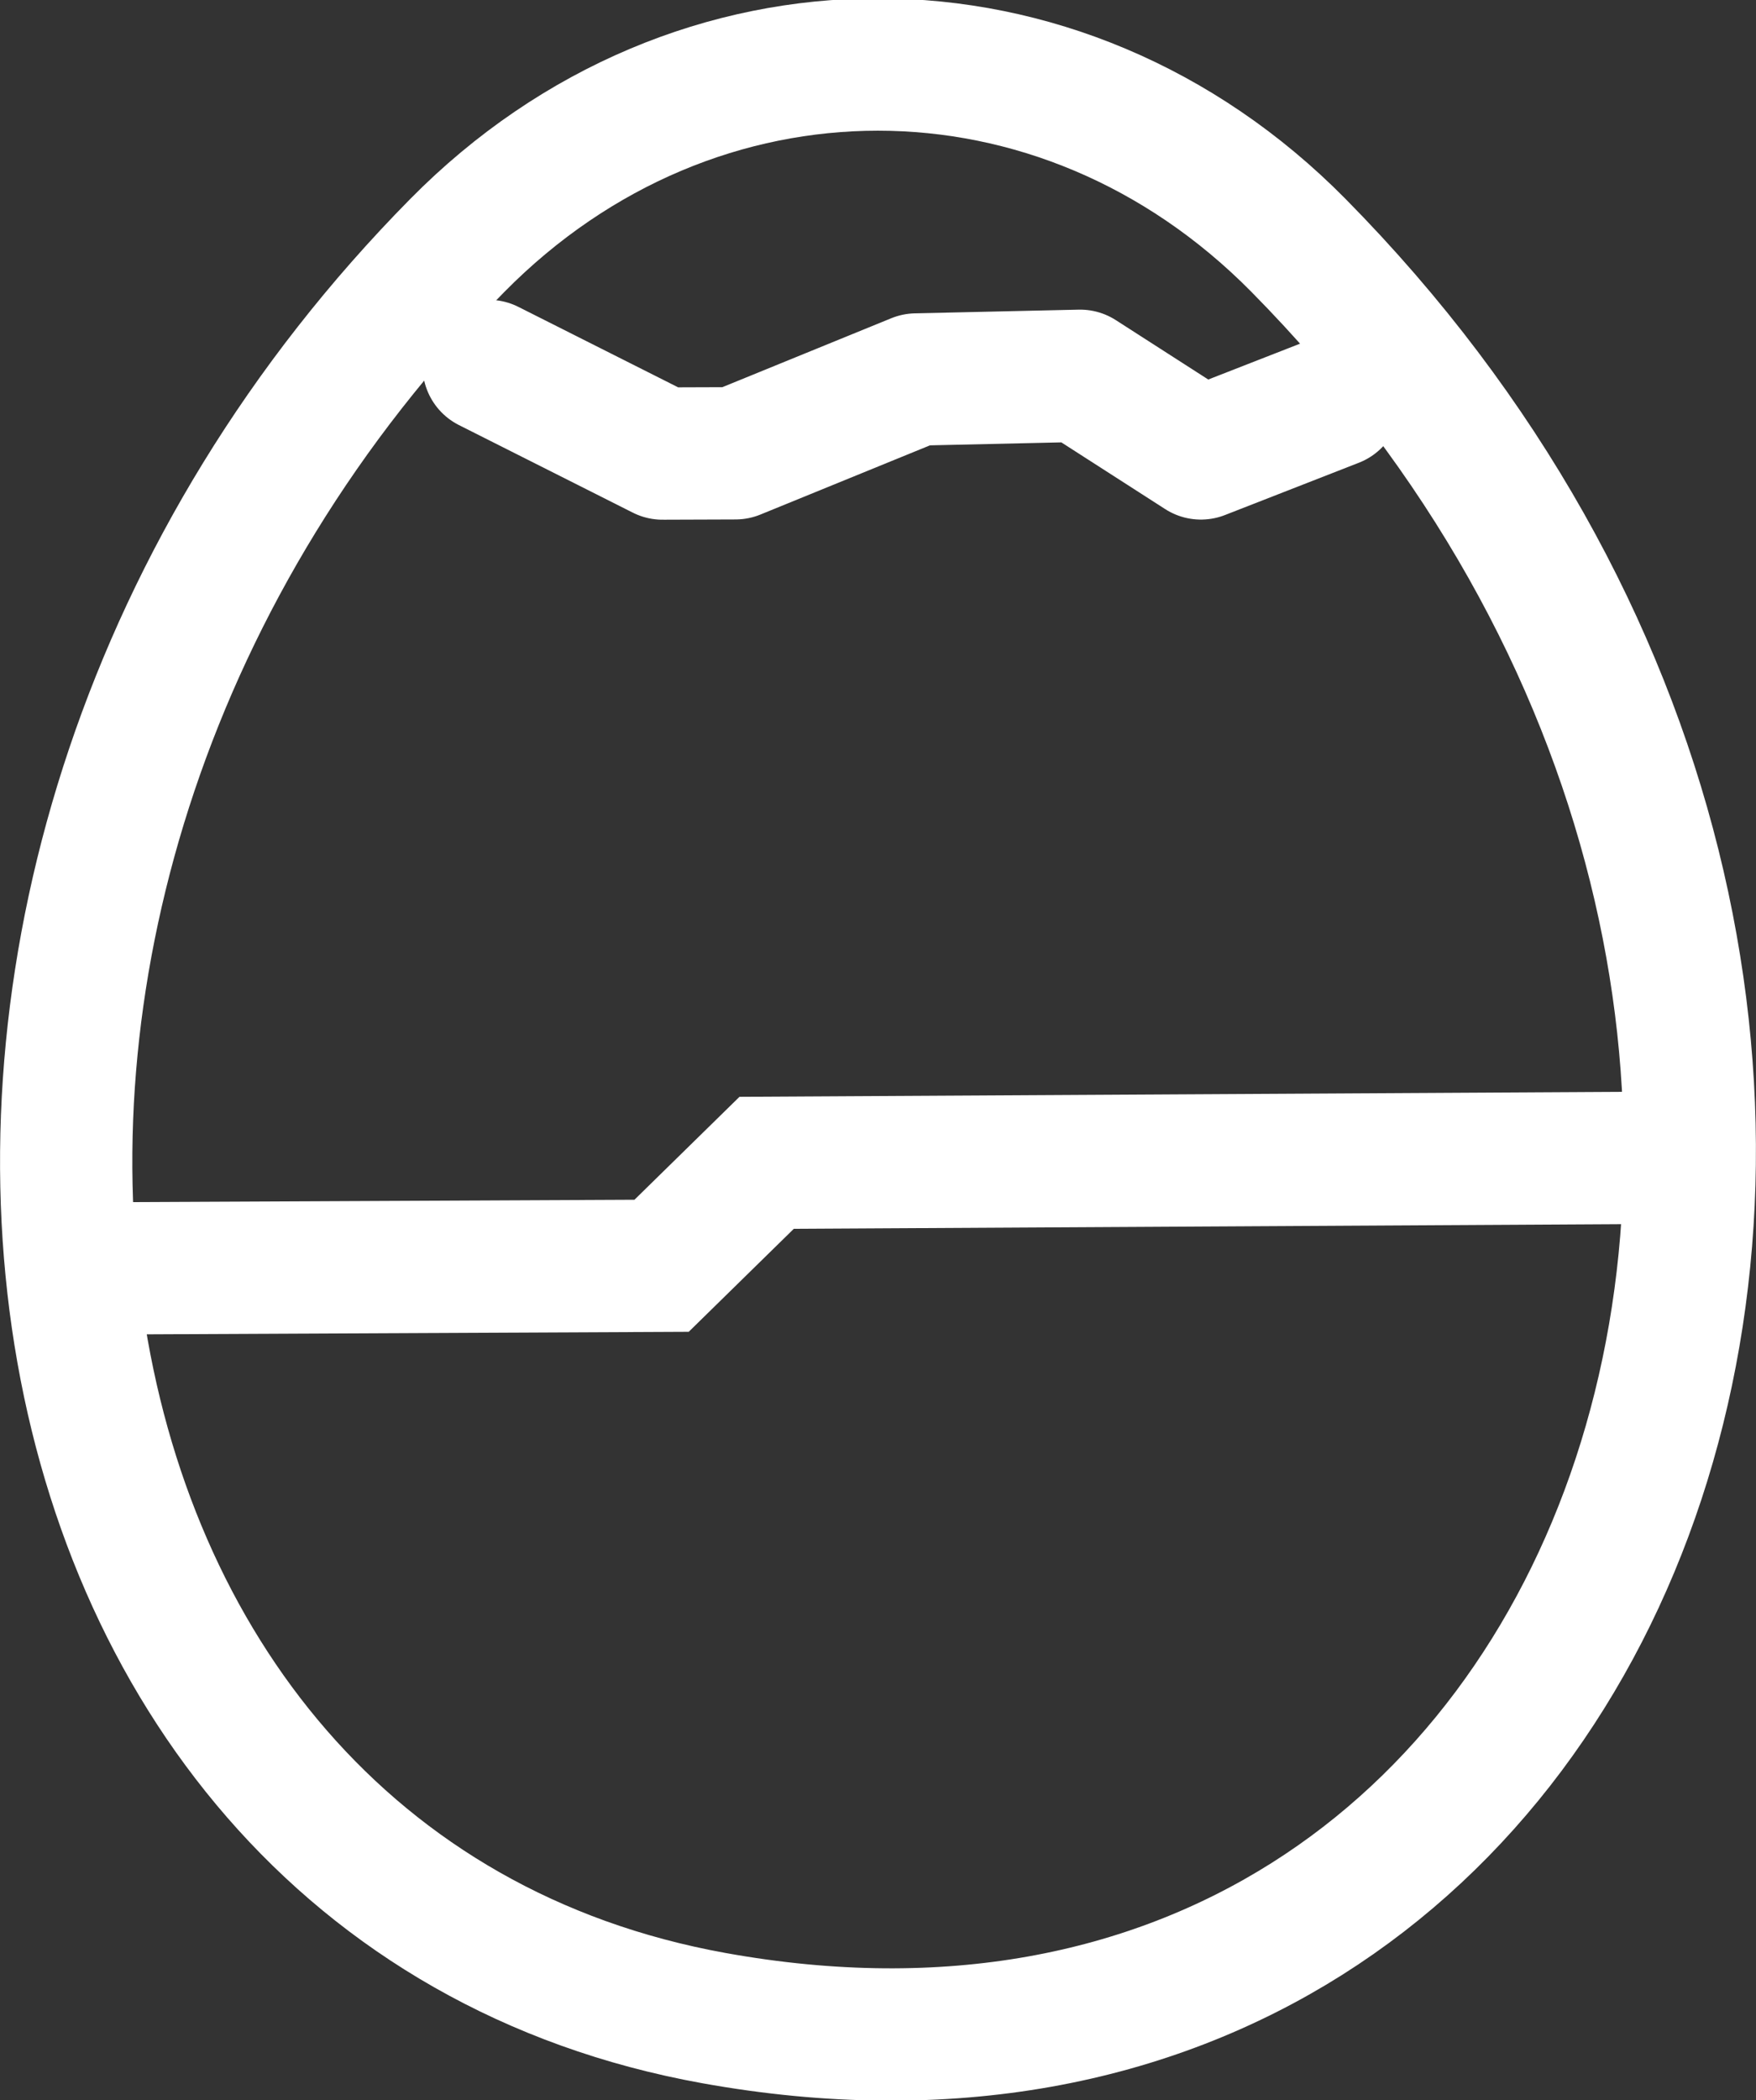 <?xml version="1.0" encoding="UTF-8" standalone="no"?>
<svg
   version="1.1"
   width="159.3"
   height="190.474"
   style="clip-rule:evenodd;fill-rule:evenodd;image-rendering:optimizeQuality;shape-rendering:geometricPrecision;text-rendering:geometricPrecision"
   id="svg1"
   sodipodi:docname="jd-orb.svg"
   xml:space="preserve"
   inkscape:version="1.3.2 (091e20ef0f, 2023-11-25, custom)"
   xmlns:inkscape="http://www.inkscape.org/namespaces/inkscape"
   xmlns:sodipodi="http://sodipodi.sourceforge.net/DTD/sodipodi-0.dtd"
   xmlns="http://www.w3.org/2000/svg"
   xmlns:svg="http://www.w3.org/2000/svg"><rect width="100%" height="100%" fill="#333333" stroke="none"/><defs
     id="defs1" /><sodipodi:namedview
     id="namedview1"
     pagecolor="#505050"
     bordercolor="#ffffff"
     borderopacity="1"
     inkscape:showpageshadow="0"
     inkscape:pageopacity="0"
     inkscape:pagecheckerboard="1"
     inkscape:deskcolor="#505050"
     inkscape:zoom="2.985"
     inkscape:cx="-19.765494"
     inkscape:cy="82.077052"
     inkscape:window-width="2560"
     inkscape:window-height="1440"
     inkscape:window-x="2560"
     inkscape:window-y="0"
     inkscape:window-maximized="1"
     inkscape:current-layer="svg1" /><path
     style="fill:none;stroke:#ffffff;stroke-width:12;stroke-dasharray:none;stroke-opacity:1;image-rendering:auto"
     d="M 64.749,183.029 C -1.731,171.023 -14.978,79.461 41.489,22.257 c 21.589,-21.872 54.717,-21.872 76.306,0 67.716,68.601 32.223,176.172 -53.046,160.772 z"
     id="path3"
     sodipodi:nodetypes="ssss" /><path
     style="fill:none;stroke:#ffffff;stroke-width:12;stroke-linecap:butt;stroke-linejoin:miter;stroke-dasharray:none;stroke-opacity:1"
     d="m 10.043,115.033 49.975,-0.234 9.53,-9.338 85.825,-0.484"
     id="path4" /><path
     style="fill:none;stroke:#ffffff;stroke-width:12;stroke-linecap:round;stroke-linejoin:round;stroke-dasharray:none;stroke-opacity:1;paint-order:normal"
     d="m 44.332,33.193 15.773,7.942 6.611,-0.023 16.407,-6.695 14.86,-0.335 10.96,7.041 12.147,-4.744"
     id="path5" /></svg>
